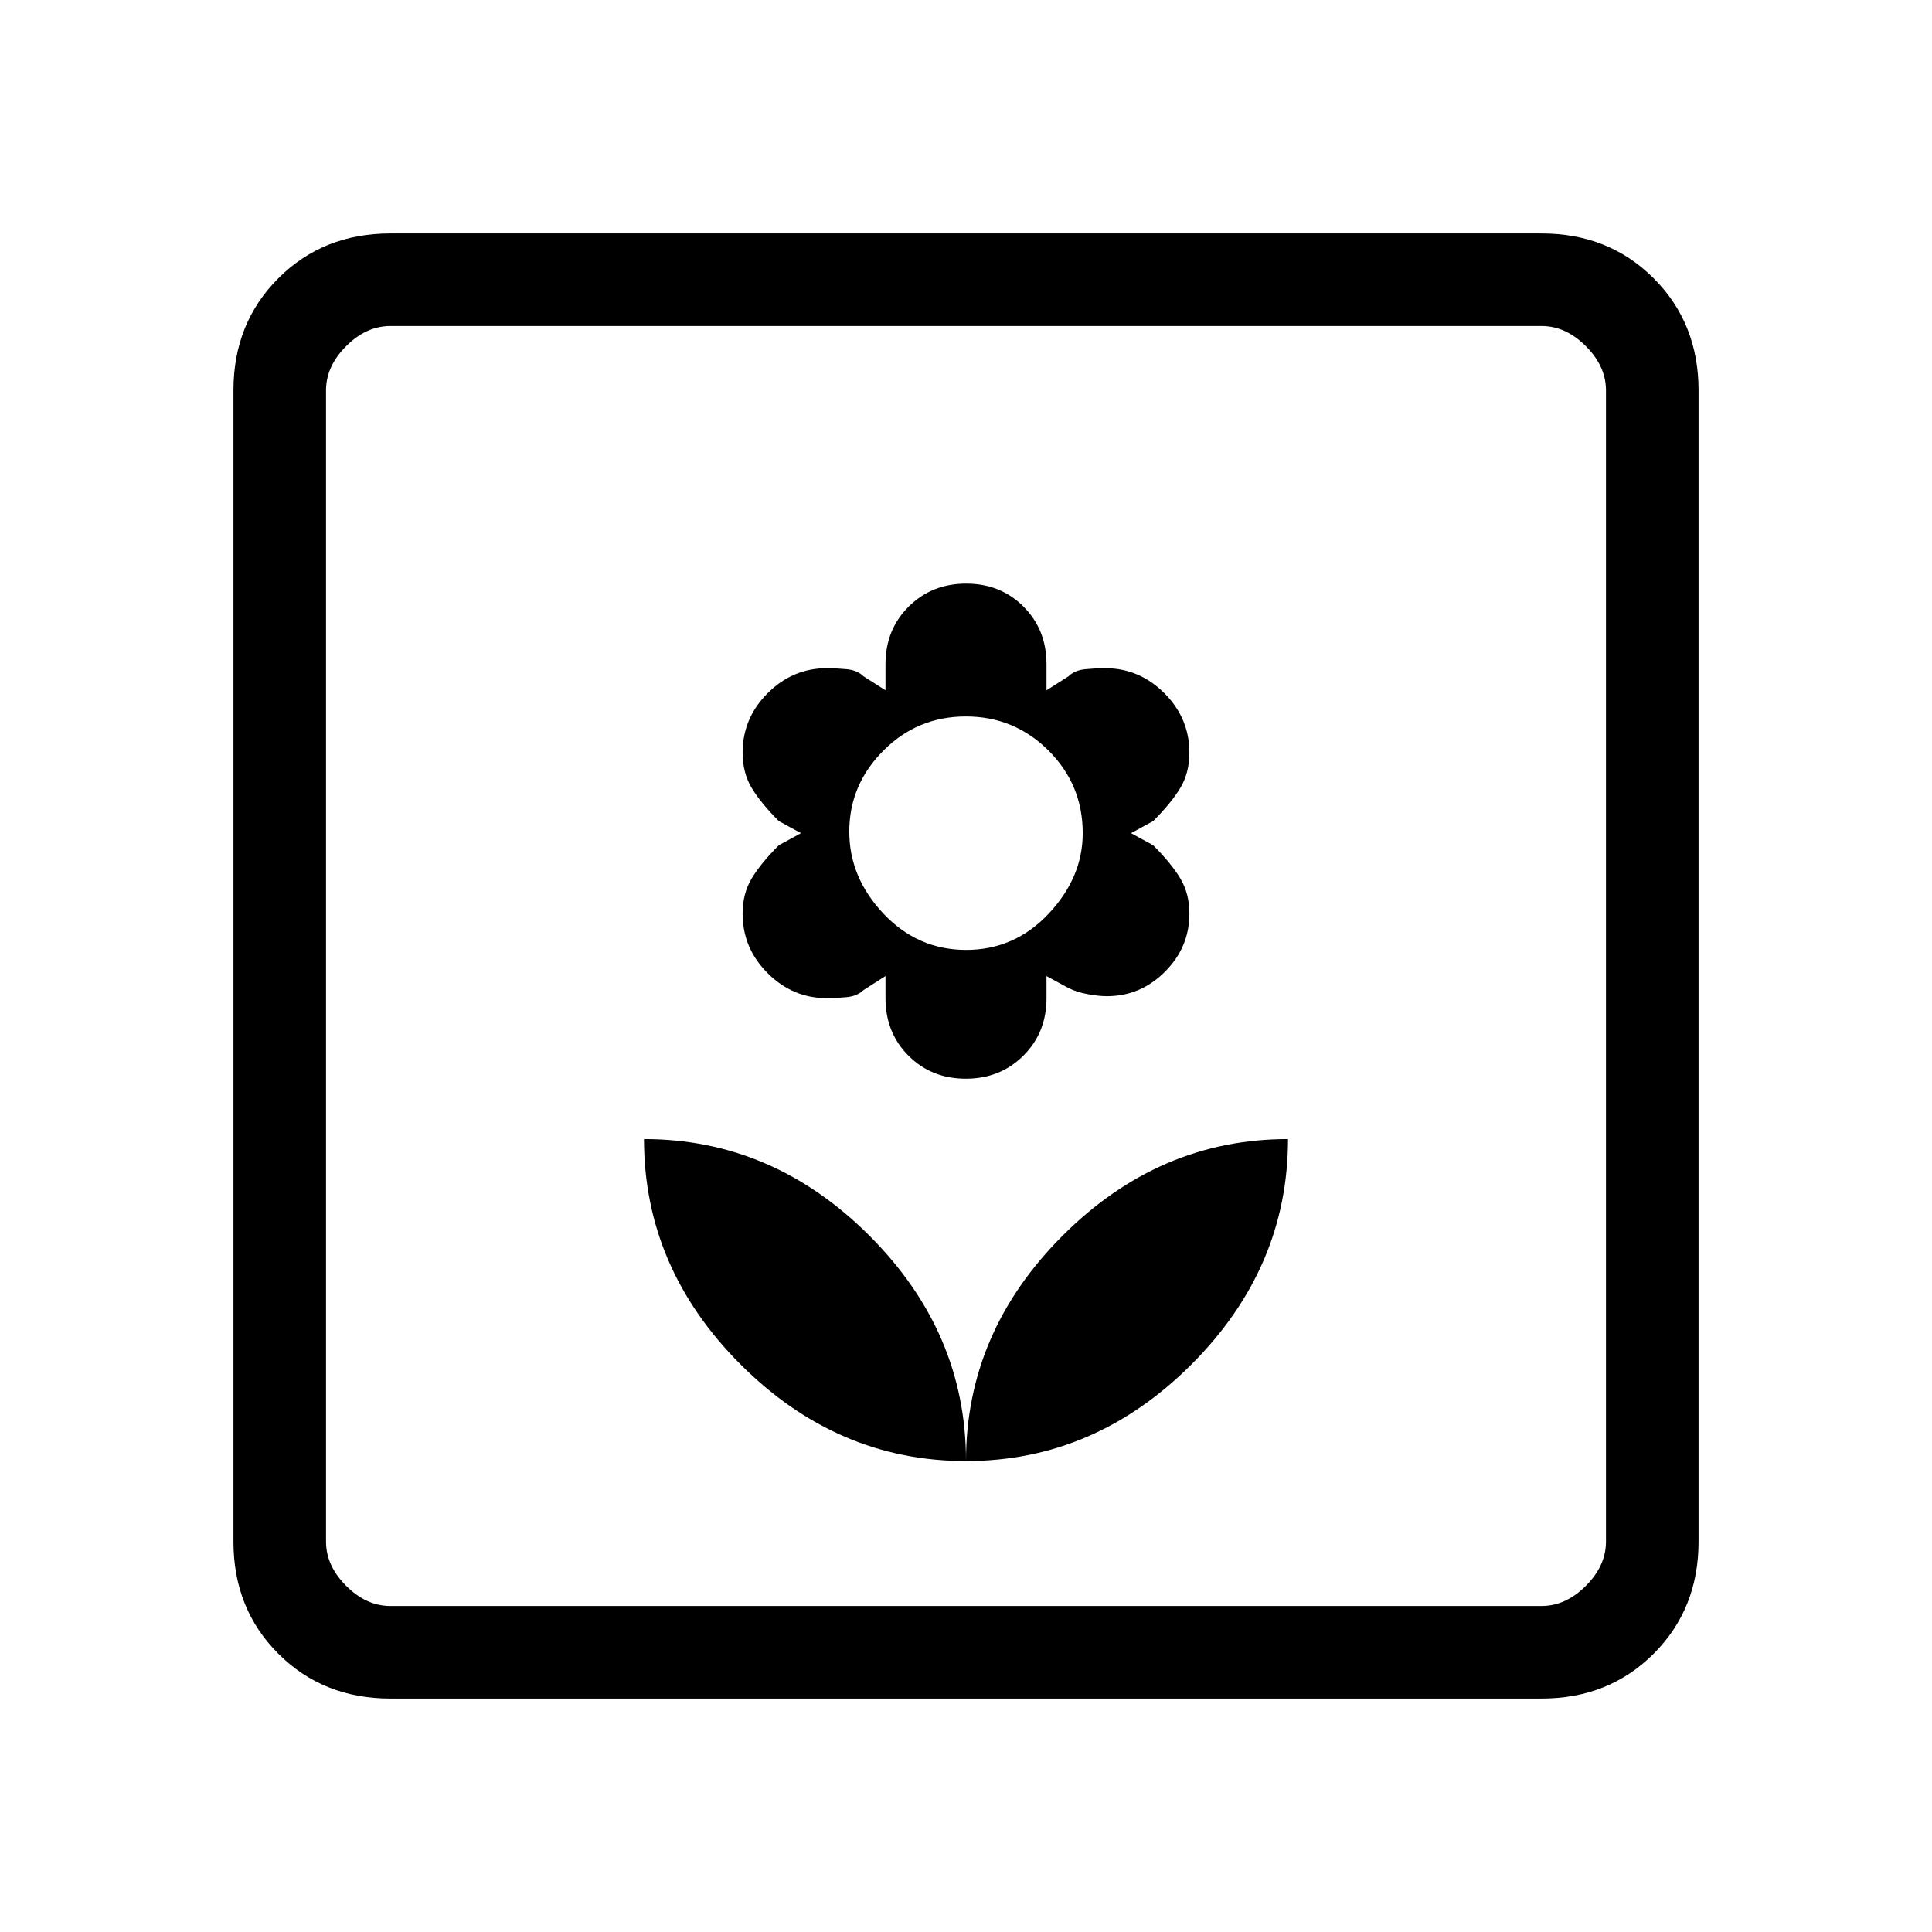 <svg xmlns="http://www.w3.org/2000/svg" height="20" viewBox="0 -960 960 960" width="20"><path d="M480-234q0-64-48-112t-112-48q0 64 48 112t112 48Zm-.09-190q17.09 0 28.59-11.44Q520-446.87 520-464v-11l11 6q4.08 2 9.54 3 5.46 1 9.46 1 16.71 0 28.85-12.15Q591-489.29 591-506q0-10-4.5-17.5T573-540l-11-6 11-6q9-9 13.5-16.5T591-586q0-17.13-12.44-29.56Q566.13-628 549-628q-4 0-9.5.5T531-624l-11 7v-13q0-17.13-11.41-28.56Q497.18-670 480.09-670t-28.59 11.44Q440-647.13 440-630v13l-11-7q-3-3-8.5-3.5t-9.5-.5q-17.13 0-29.56 12.44Q369-603.13 369-586q0 10 4.5 17.5T387-552l11 6-11 6q-9 9-13.5 16.5T369-506q0 17.13 12.44 29.56Q393.87-464 411-464q4 0 9.5-.5t8.5-3.5l11-7v11q0 17.13 11.41 28.56Q462.82-424 479.91-424Zm.16-64Q456-488 439-506t-17-40.77Q422-570 438.93-587q16.93-17 41-17T521-587.05q17 16.95 17 41.05 0 22-16.93 40t-41 18ZM480-234q64 0 112-48t48-112q-64 0-112 48t-48 112ZM194-116q-33.43 0-55.71-22.29Q116-160.57 116-194v-572q0-33.42 22.29-55.71Q160.57-844 194-844h572q33.42 0 55.71 22.29T844-766v572q0 33.43-22.29 55.71Q799.42-116 766-116H194Zm0-46h572q12 0 22-10t10-22v-572q0-12-10-22t-22-10H194q-12 0-22 10t-10 22v572q0 12 10 22t22 10Zm-32 0v-636 636Z"/></svg>